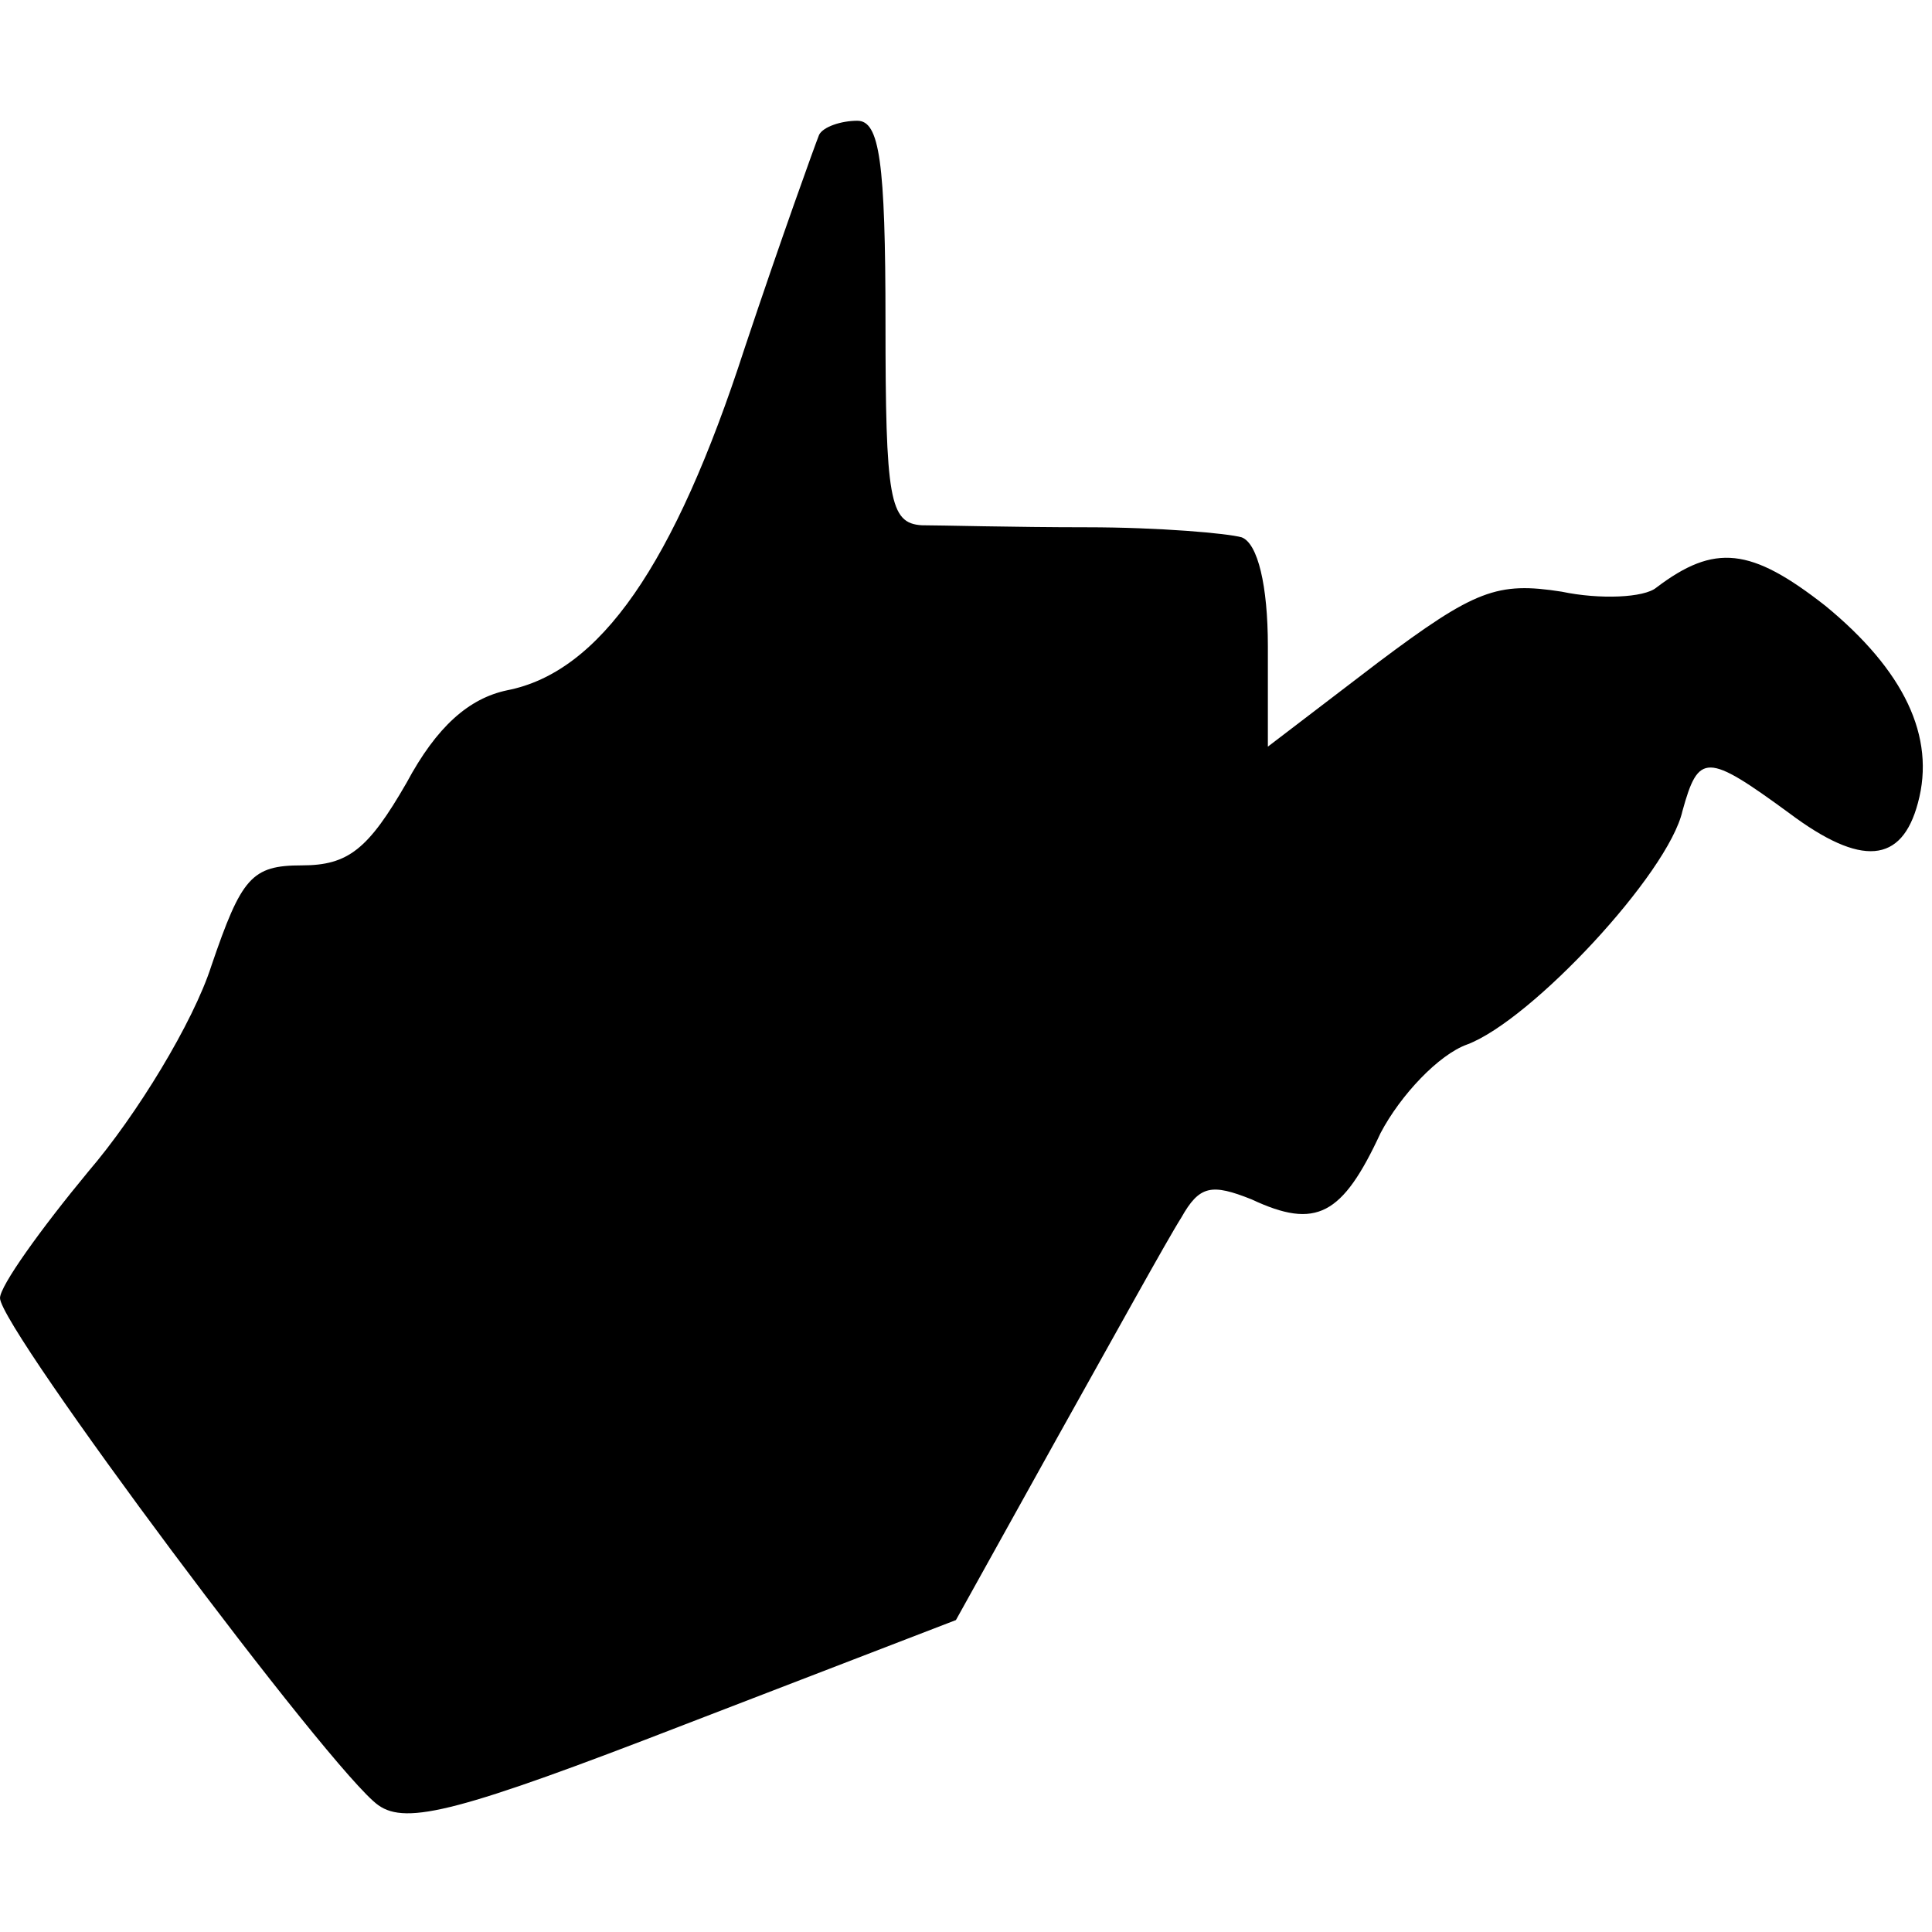 <?xml version="1.0" standalone="no"?>
<!DOCTYPE svg PUBLIC "-//W3C//DTD SVG 20010904//EN"
 "http://www.w3.org/TR/2001/REC-SVG-20010904/DTD/svg10.dtd">
<svg version="1.0" xmlns="http://www.w3.org/2000/svg"
 width="96pt" height="96pt" viewBox="0 0 96 96"
 preserveAspectRatio="xMidYMid meet">
<g transform="translate(0,96) scale(0.1,-0.1)"
fill="#000000" stroke="none">
<path d="M407 893 c-2 -5 -19 -52 -37 -106 -35 -108 -72 -161 -118 -170 -19
-4 -35 -18 -50 -46 -19 -33 -29 -41 -52 -41 -25 0 -30 -6 -45 -50 -9 -28 -37
-74 -61 -102 -24 -29 -44 -57 -44 -63 0 -15 165 -236 188 -252 14 -10 41 -3
152 40 l135 52 50 90 c28 50 55 99 62 110 9 16 15 17 35 9 32 -15 45 -8 64 33
10 19 29 39 43 44 32 12 100 85 107 116 8 29 12 29 53 -1 36 -27 56 -25 64 5
9 33 -7 66 -46 98 -37 29 -55 31 -84 9 -6 -5 -28 -6 -47 -2 -32 5 -43 1 -91
-35 l-55 -42 0 50 c0 30 -5 51 -13 54 -7 2 -41 5 -77 5 -36 0 -73 1 -82 1 -16
1 -18 13 -18 101 0 80 -3 100 -14 100 -8 0 -17 -3 -19 -7z"/>
</g>
</svg>
